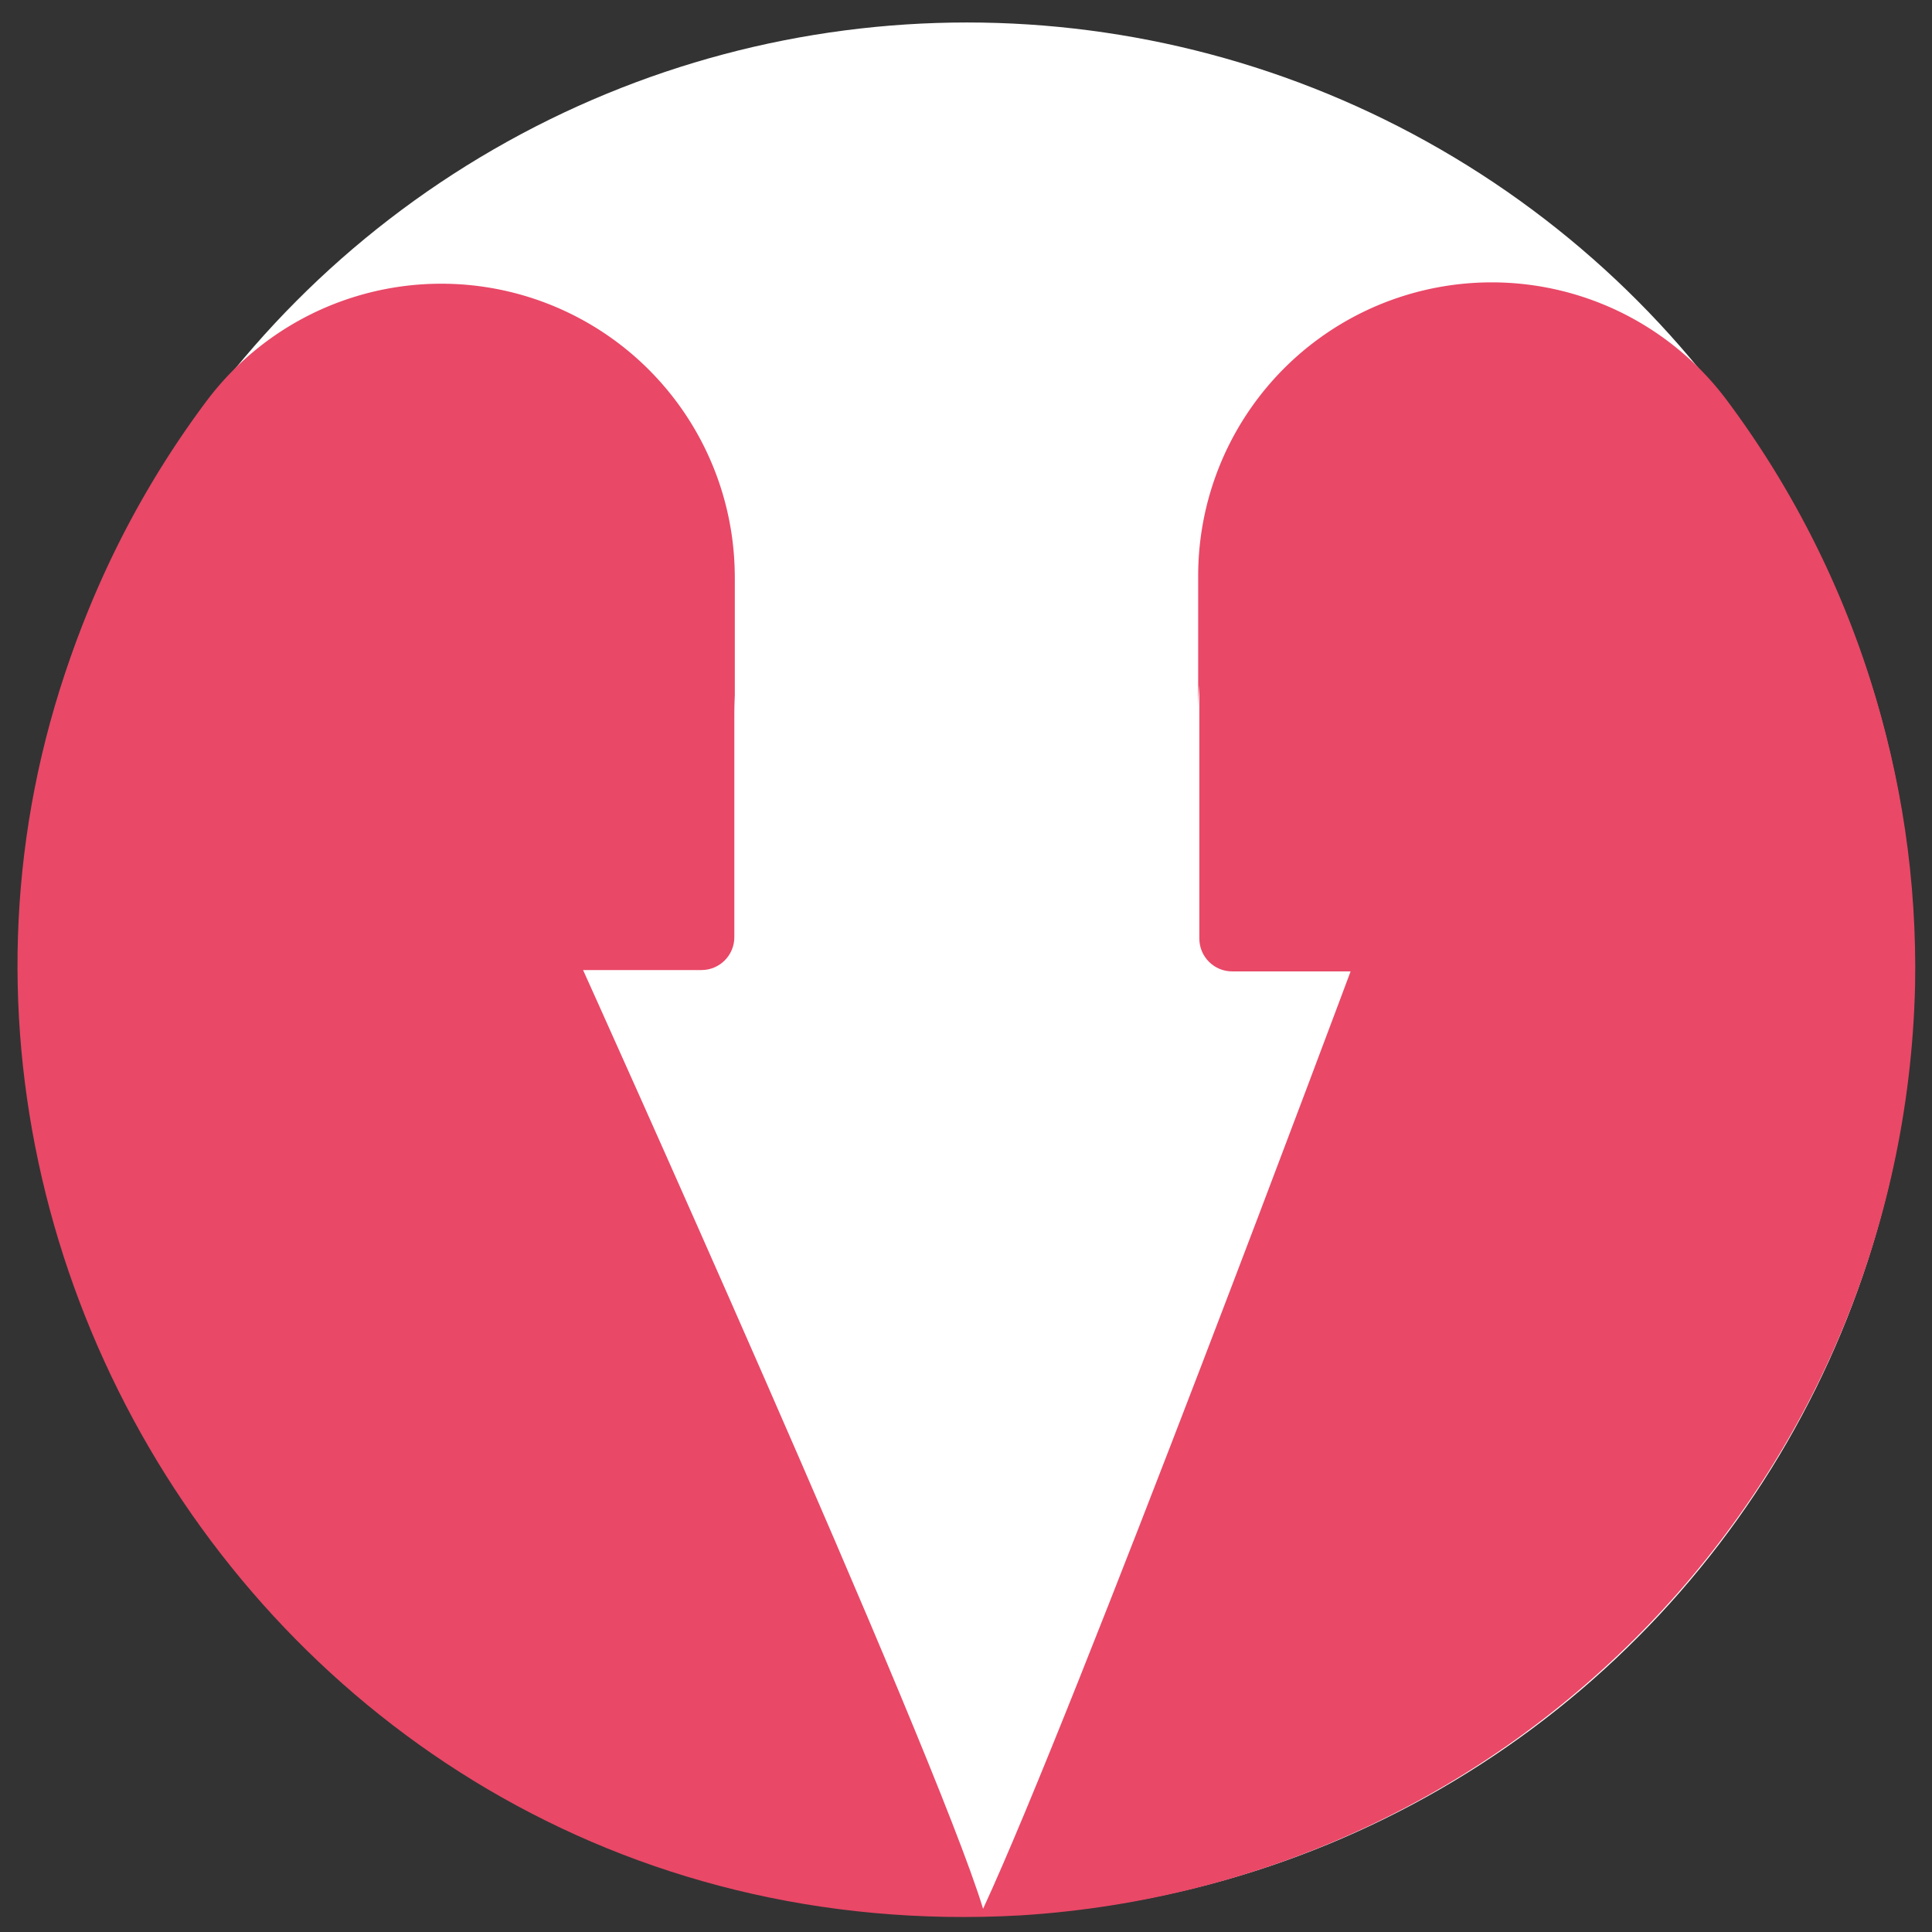 ﻿<?xml version="1.0" encoding="utf-8"?>
<svg width="40" height="40" data-name="Layer 1" version="1.1" viewBox="0 0 40 40" xmlns="http://www.w3.org/2000/svg" xmlns:xlink="http://www.w3.org/1999/xlink">
	<rect x="0" y="0" width="40" height="40" fill="#333333" stroke="none"/>
	<defs>
		<style>.cls-1{fill:url(#linear-gradient);}.cls-2{fill:url(#linear-gradient-2);}.cls-3{fill:url(#linear-gradient-3);}.cls-4{fill:url(#linear-gradient-4);}.cls-5{fill:url(#linear-gradient-5);}</style>
		<linearGradient id="linear-gradient" x1="1371" x2="1371" y1="463.23" y2="562.07" gradientTransform="rotate(180 697.5 248.98)" gradientUnits="userSpaceOnUse">
			<stop stop-color="#fff" offset="0" />
			<stop stop-color="#cce2e6" offset=".52" />
			<stop stop-color="#8fa1bb" offset="1" />
		</linearGradient>
		<linearGradient id="linear-gradient-2" x1="1371" x2="1371" y1="541.13" y2="445.61" gradientTransform="rotate(180 697.5 248.98)" gradientUnits="userSpaceOnUse">
			<stop stop-color="#f3c57a" offset="0" />
			<stop stop-color="#f39369" offset=".49" />
			<stop stop-color="#e94867" offset="1" />
		</linearGradient>
		<linearGradient id="linear-gradient-3" x1="1384.1" x2="1384.1" y1="575.98" y2="448.57" xlink:href="#linear-gradient-2" />
		<linearGradient id="linear-gradient-4" x1="1357.9" x2="1357.9" y1="575.98" y2="448.57" xlink:href="#linear-gradient-2" />
		<linearGradient id="linear-gradient-5" x1="1371" x2="1371" y1="575.98" y2="448.57" xlink:href="#linear-gradient-2" />
		<pattern width="6" height="6" patternUnits="userSpaceOnUse" />
	</defs>
	<title>arrow, down, downwards, download</title>
	<g transform="matrix(.932 0 0 .932 -2.346 -196.14)">
		<circle class="cls-1" cx="24" cy="231.98" r="21.03" fill="#c74343" />
		<path class="cls-2" d="m25.19 253c10.981-0.687 19.611-9.661 19.87-20.66 0.086-4.641-1.374-9.18-4.15-12.9-3.754-5.043-11.766-2.376-11.75 3.91v7.95c0 0.403 0.327 0.73 0.73 0.73h2.63s-6.134 16.445-8.164 20.823c-1.095-3.6-8.886-20.853-8.886-20.853h2.63c0.403 0 0.73-0.327 0.73-0.73v-7.91c0.003-6.271-7.983-8.931-11.74-3.91-10.624 14.335 0.286 34.557 18.1 33.55z" fill="#fff" />
		<path class="cls-3" d="m7.09 222.43a6.52 6.52 0 0 1 11.75 3.91v-3.05a6.52 6.52 0 0 0-11.75-3.91 20.91 20.91 0 0 0-4.15 12.55c0 0.52 0 1 0.06 1.54a20.89 20.89 0 0 1 4.09-11.04z" fill="#f78f8f" />
		<path class="cls-4" d="m40.874 222.36a20.89 20.89 0 0 1 4.09 10.89c0-0.35 0.06-0.69 0.07-1a20.92 20.92 0 0 0-4.15-12.9 6.52 6.52 0 0 0-11.75 3.91v3.05a6.52 6.52 0 0 1 11.74-3.95z" fill="#f78f8f" />
	</g>
</svg>